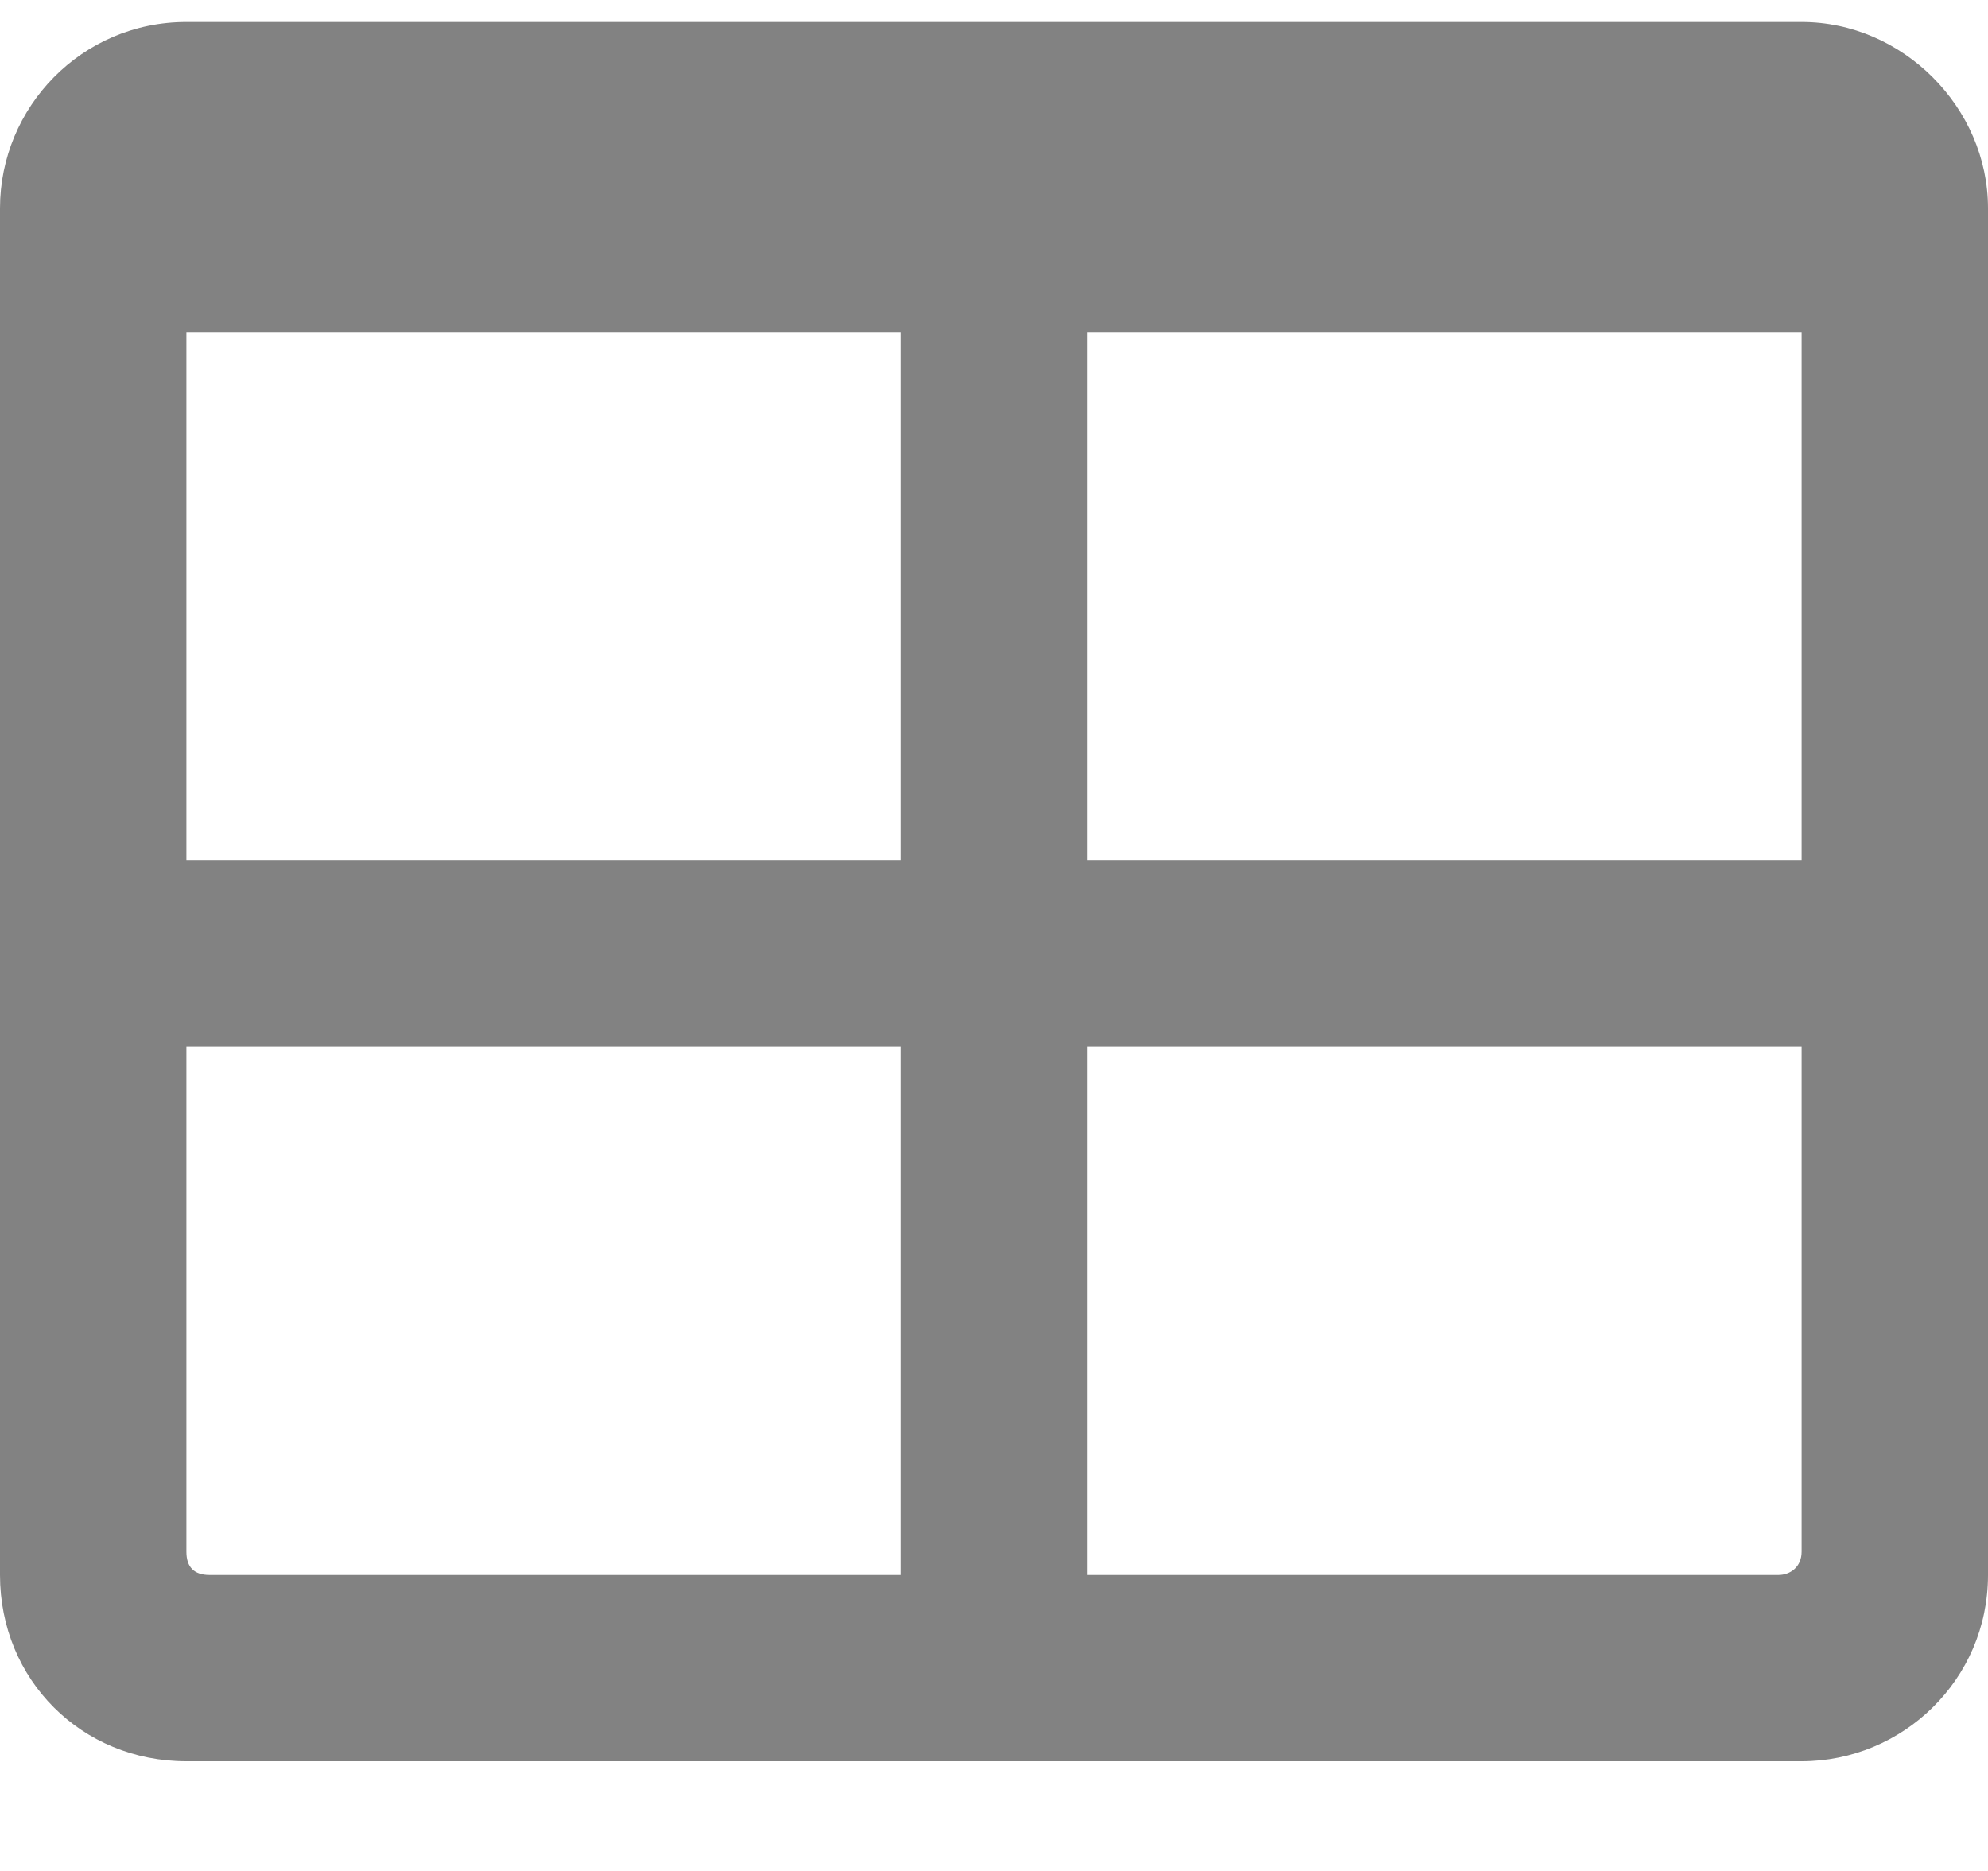 <svg width="17" height="16" viewBox="0 0 17 16" fill="none" xmlns="http://www.w3.org/2000/svg">
<path d="M15.406 0.188H1.594C0.697 0.188 0 0.918 0 1.781V13.469C0 14.365 0.697 15.062 1.594 15.062H15.406C16.27 15.062 17 14.365 17 13.469V1.781C17 0.918 16.27 0.188 15.406 0.188ZM7.703 13.469H1.793C1.66 13.469 1.594 13.402 1.594 13.27V8.953H7.703V13.469ZM7.703 7.359H1.594V2.844H7.703V7.359ZM15.207 13.469H9.297V8.953H15.406V13.27C15.406 13.402 15.307 13.469 15.207 13.469ZM15.406 7.359H9.297V2.844H15.406V7.359Z" fill="#828282"/>
</svg>

